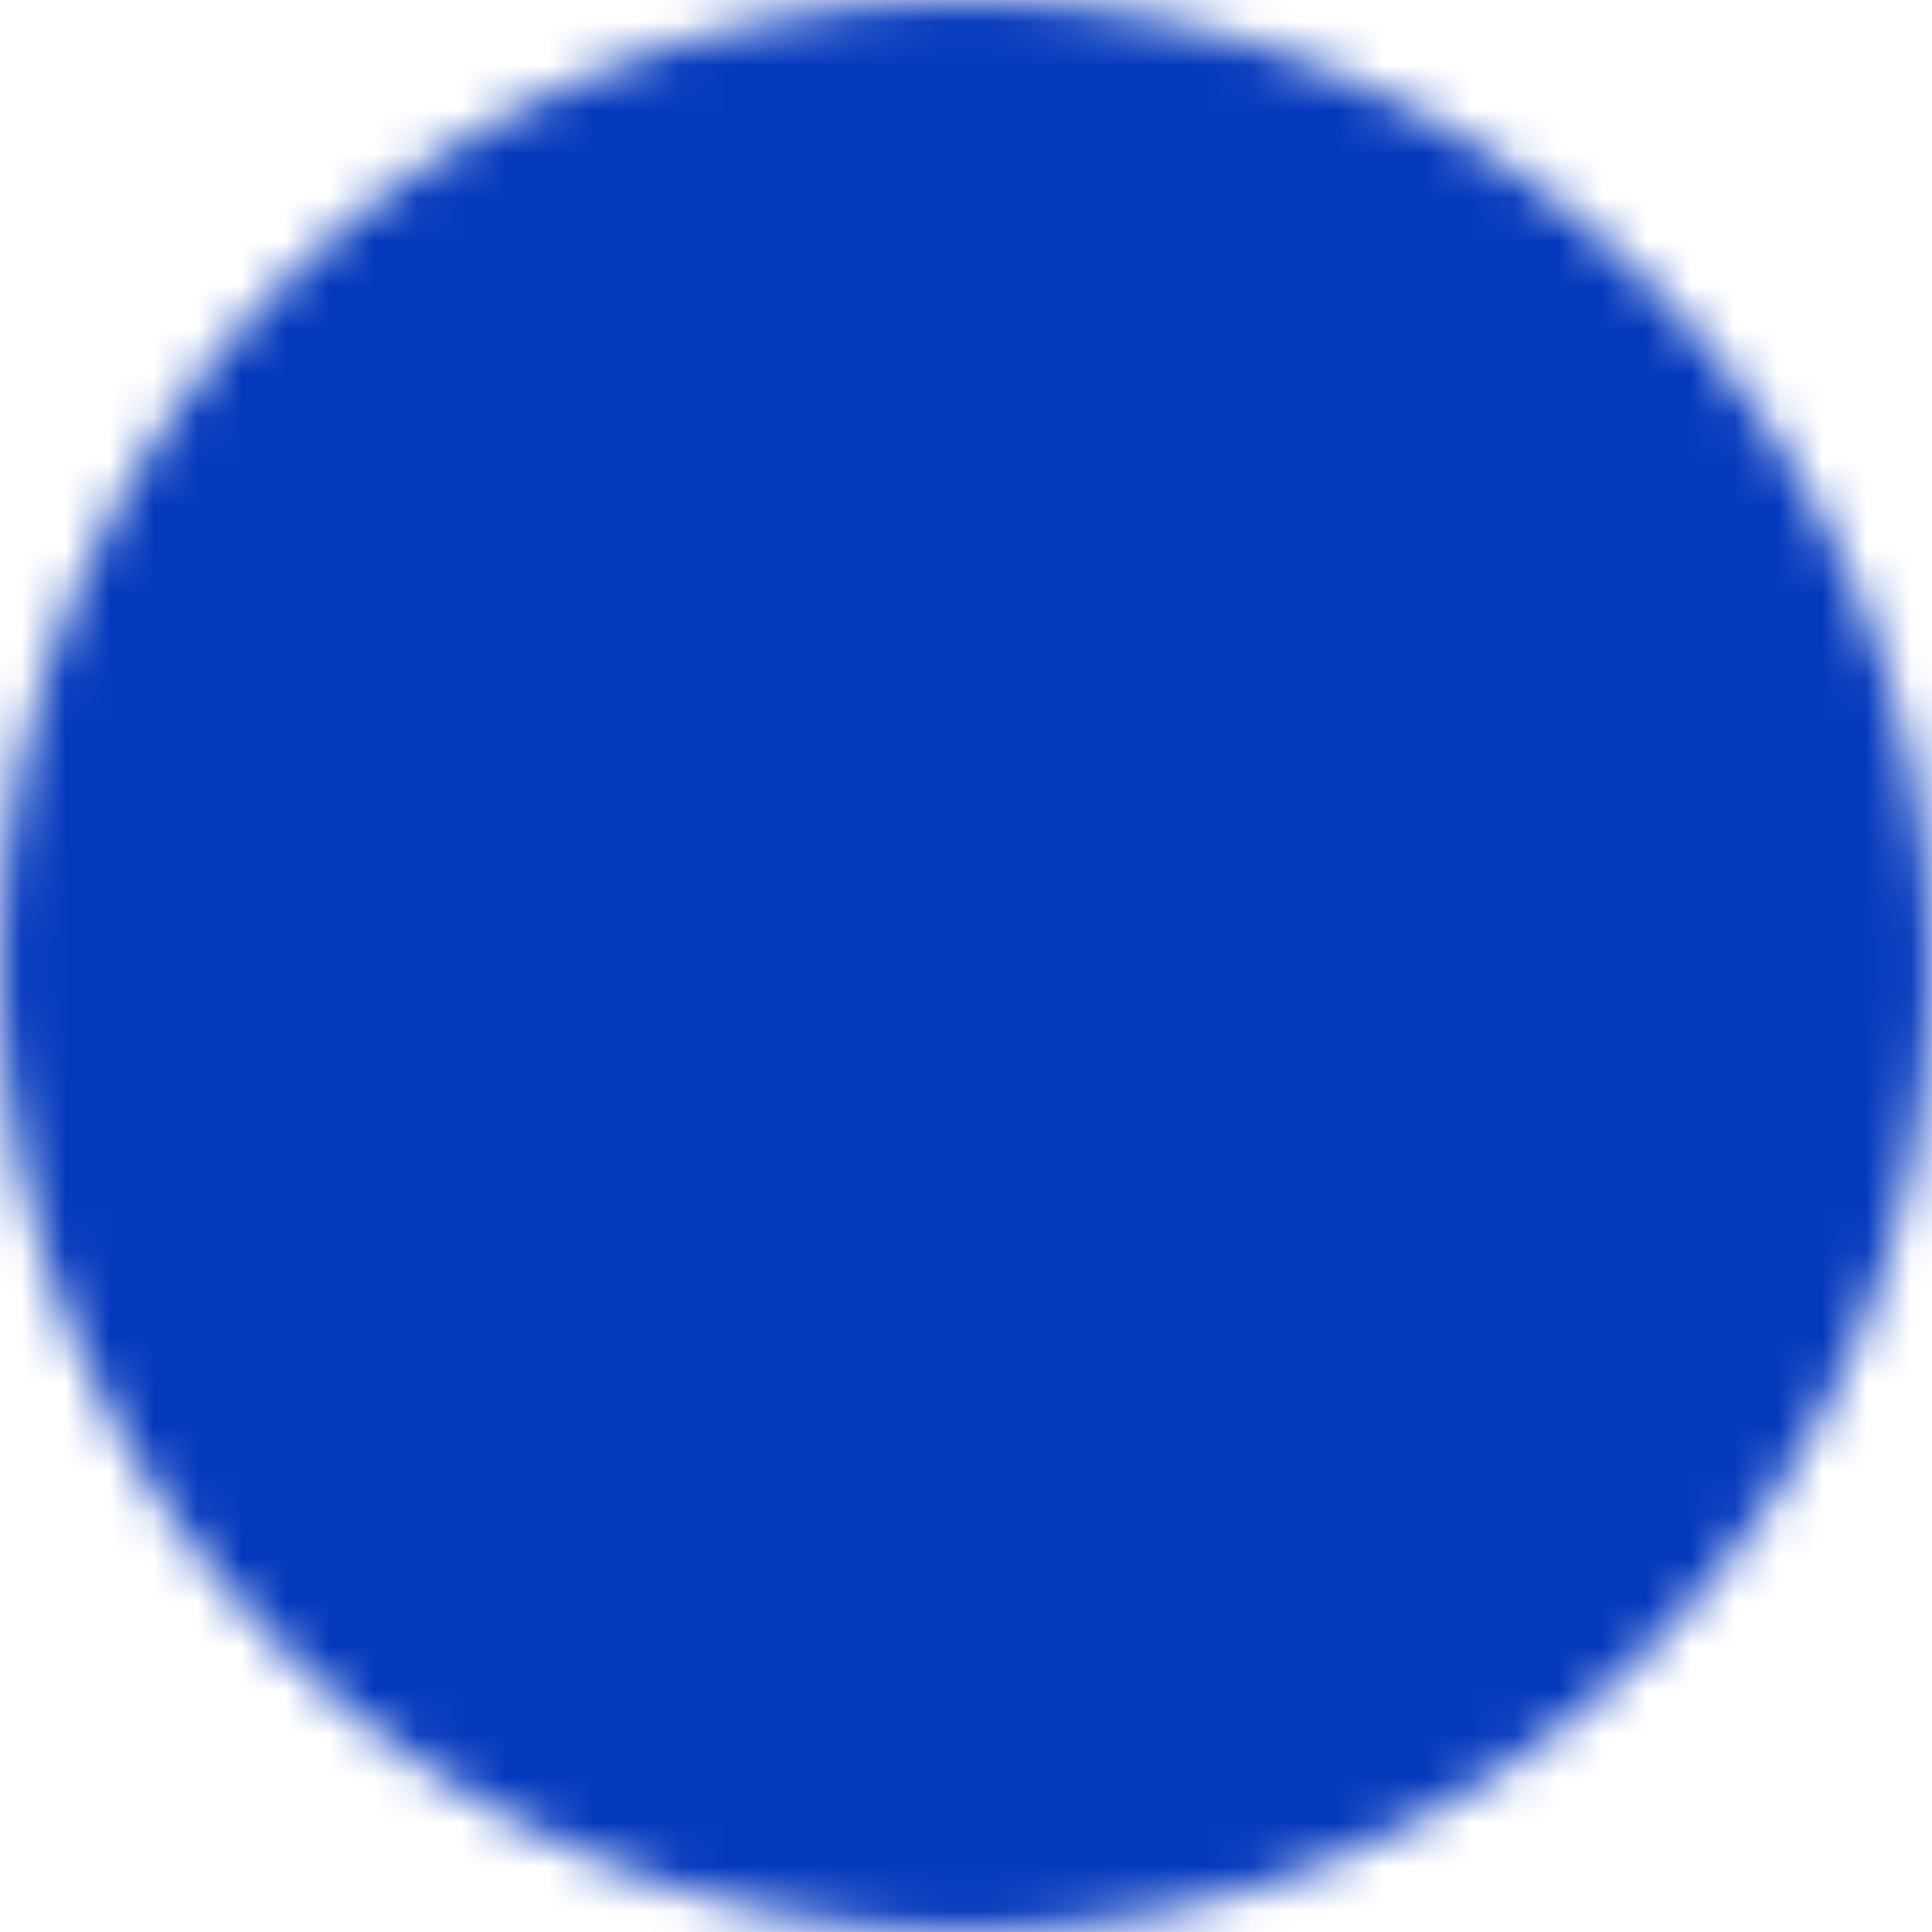<svg width="44" height="44" viewBox="0 0 44 44" fill="none" xmlns="http://www.w3.org/2000/svg">
<mask id="mask0_212_763" style="mask-type:luminance" maskUnits="userSpaceOnUse" x="0" y="0" width="44" height="44">
<path d="M22 42C24.627 42.003 27.229 41.488 29.656 40.482C32.083 39.477 34.287 38.002 36.142 36.142C38.002 34.287 39.477 32.083 40.482 29.656C41.488 27.229 42.003 24.627 42 22C42.003 19.373 41.488 16.771 40.482 14.344C39.477 11.918 38.002 9.713 36.142 7.858C34.287 5.998 32.083 4.523 29.656 3.518C27.229 2.512 24.627 1.997 22 2C19.373 1.997 16.771 2.512 14.344 3.518C11.918 4.523 9.713 5.998 7.858 7.858C5.998 9.713 4.523 11.918 3.518 14.344C2.512 16.771 1.997 19.373 2 22C1.997 24.627 2.512 27.229 3.518 29.656C4.523 32.083 5.998 34.287 7.858 36.142C9.713 38.002 11.918 39.477 14.344 40.482C16.771 41.488 19.373 42.003 22 42Z" fill="white" stroke="white" stroke-width="4" stroke-linejoin="round"/>
<path d="M14 22L20 28L32 16" stroke="black" stroke-width="4" stroke-linecap="round" stroke-linejoin="round"/>
</mask>
<g mask="url(#mask0_212_763)">
<path d="M-2 -2H46V46H-2V-2Z" fill="#063ABD"/>
</g>
</svg>
